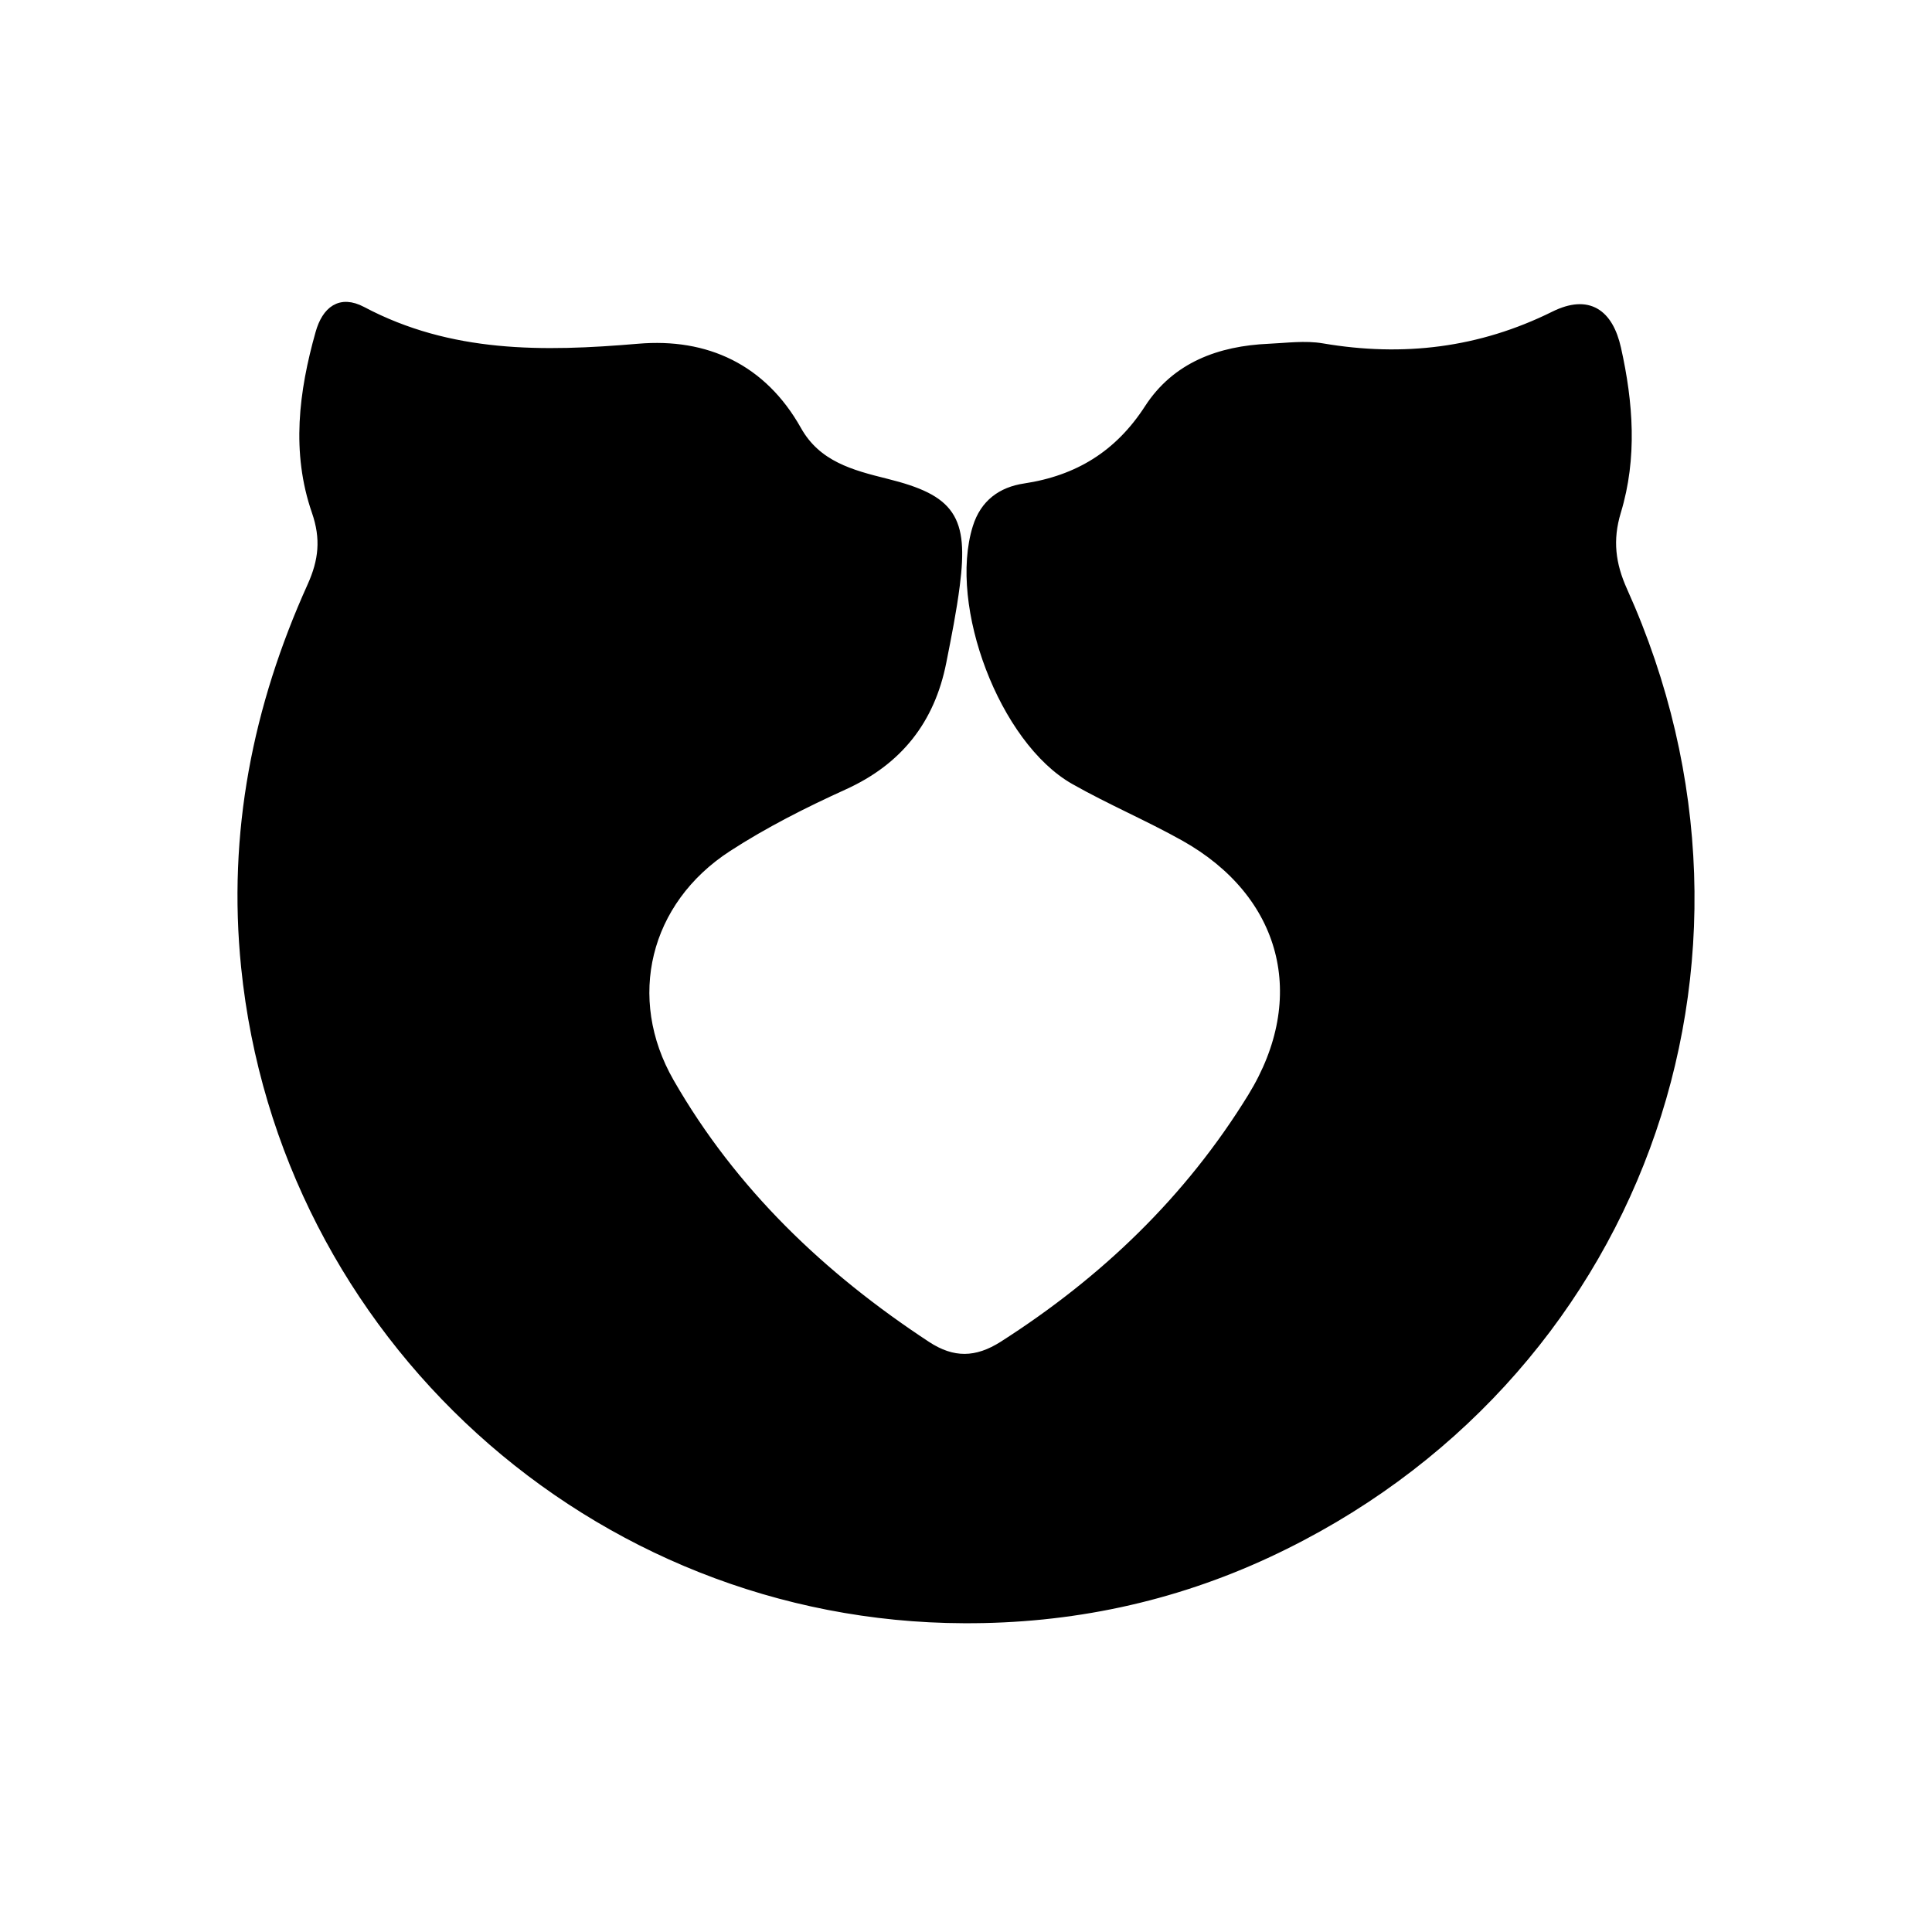 <svg xmlns="http://www.w3.org/2000/svg" width="24" height="24" viewBox="0 0 240 240"><path d="M119.778,201.144C73.779,201.009 35.094,165.829 30.451,120.119C28.764,103.515 31.876,87.847 38.669,72.805C40.092,69.653 40.389,66.909 39.222,63.536C36.678,56.185 37.609,48.728 39.687,41.374C40.487,38.541 42.259,37.124 45.005,38.58C55.909,44.361 67.46,44.211 79.319,43.198C87.726,42.481 94.734,45.703 99.059,53.406C101.505,57.768 105.743,58.875 110.115,59.962C118.193,61.97 119.799,64.343 118.735,72.68C118.326,75.891 117.685,79.077 117.055,82.255C115.626,89.454 111.644,94.529 104.852,97.611C99.893,99.863 94.974,102.345 90.412,105.304C80.184,111.938 77.258,124.004 83.249,134.439C91.057,148.035 102.099,158.548 115.125,167.107C118.361,169.234 121.304,169.192 124.607,167.081C137.171,159.05 147.675,148.987 155.5,136.255C163.066,123.943 159.709,111.042 147.089,103.976C142.624,101.476 137.882,99.474 133.435,96.949C124.632,91.95 118.309,75.197 121.326,65.508C122.257,62.523 124.409,60.987 127.269,60.557C133.895,59.559 138.949,56.467 142.655,50.737C146.065,45.462 151.505,43.475 157.612,43.204C159.827,43.106 162.106,42.781 164.256,43.148C174.306,44.862 183.866,43.72 193.057,39.162C197.294,37.061 199.887,38.861 200.878,43.308C202.385,50.058 202.891,56.87 200.867,63.545C199.792,67.088 200.183,70.099 201.665,73.387C222.438,119.463 203.151,171.739 157.503,192.989C145.582,198.539 132.952,201.202 119.778,201.144" fill-rule="evenOdd" stroke-width="1" fill="#000000" stroke="#00000000"/></svg>